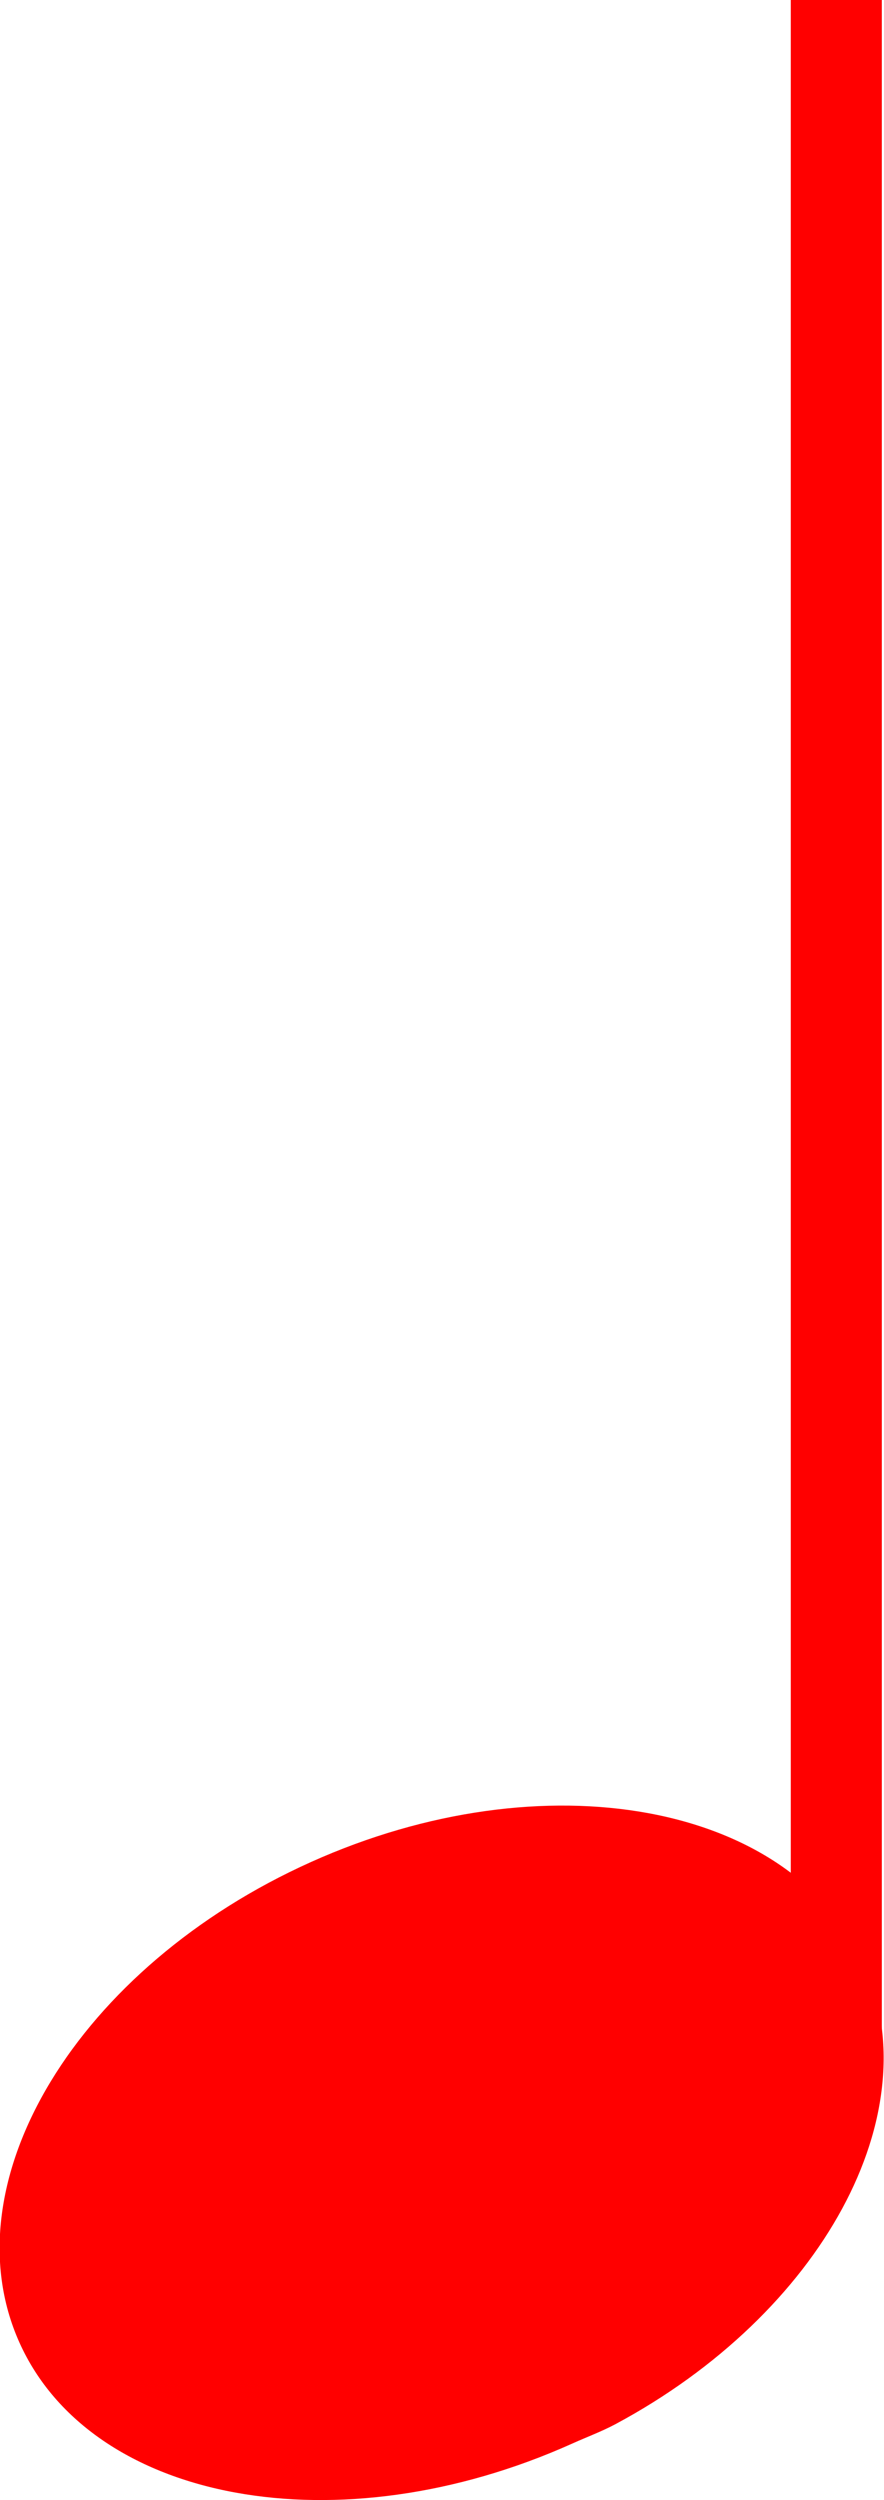 <svg width="14.566" height="41.17" xmlns="http://www.w3.org/2000/svg" version="1.0">

 <g>
  <title>Layer 1</title>
  <path fill="#ff0000" fill-rule="evenodd" d="m10.14,39.921c3.396,-1.82 5.205,-5.115 4.092,-7.593c-1.187,-2.644 -5.267,-3.39 -9.107,-1.665c-3.84,1.724 -5.992,5.269 -4.805,7.913c1.187,2.644 5.267,3.39 9.107,1.665c0.24,-0.108 0.486,-0.199 0.713,-0.32l0,0z" id="path11056"/>
  <path stroke-width="1.5" stroke="#ff0000" fill="none" d="m13.78,33.587l0,-33.588" id="path11058"/>
 </g>
</svg>